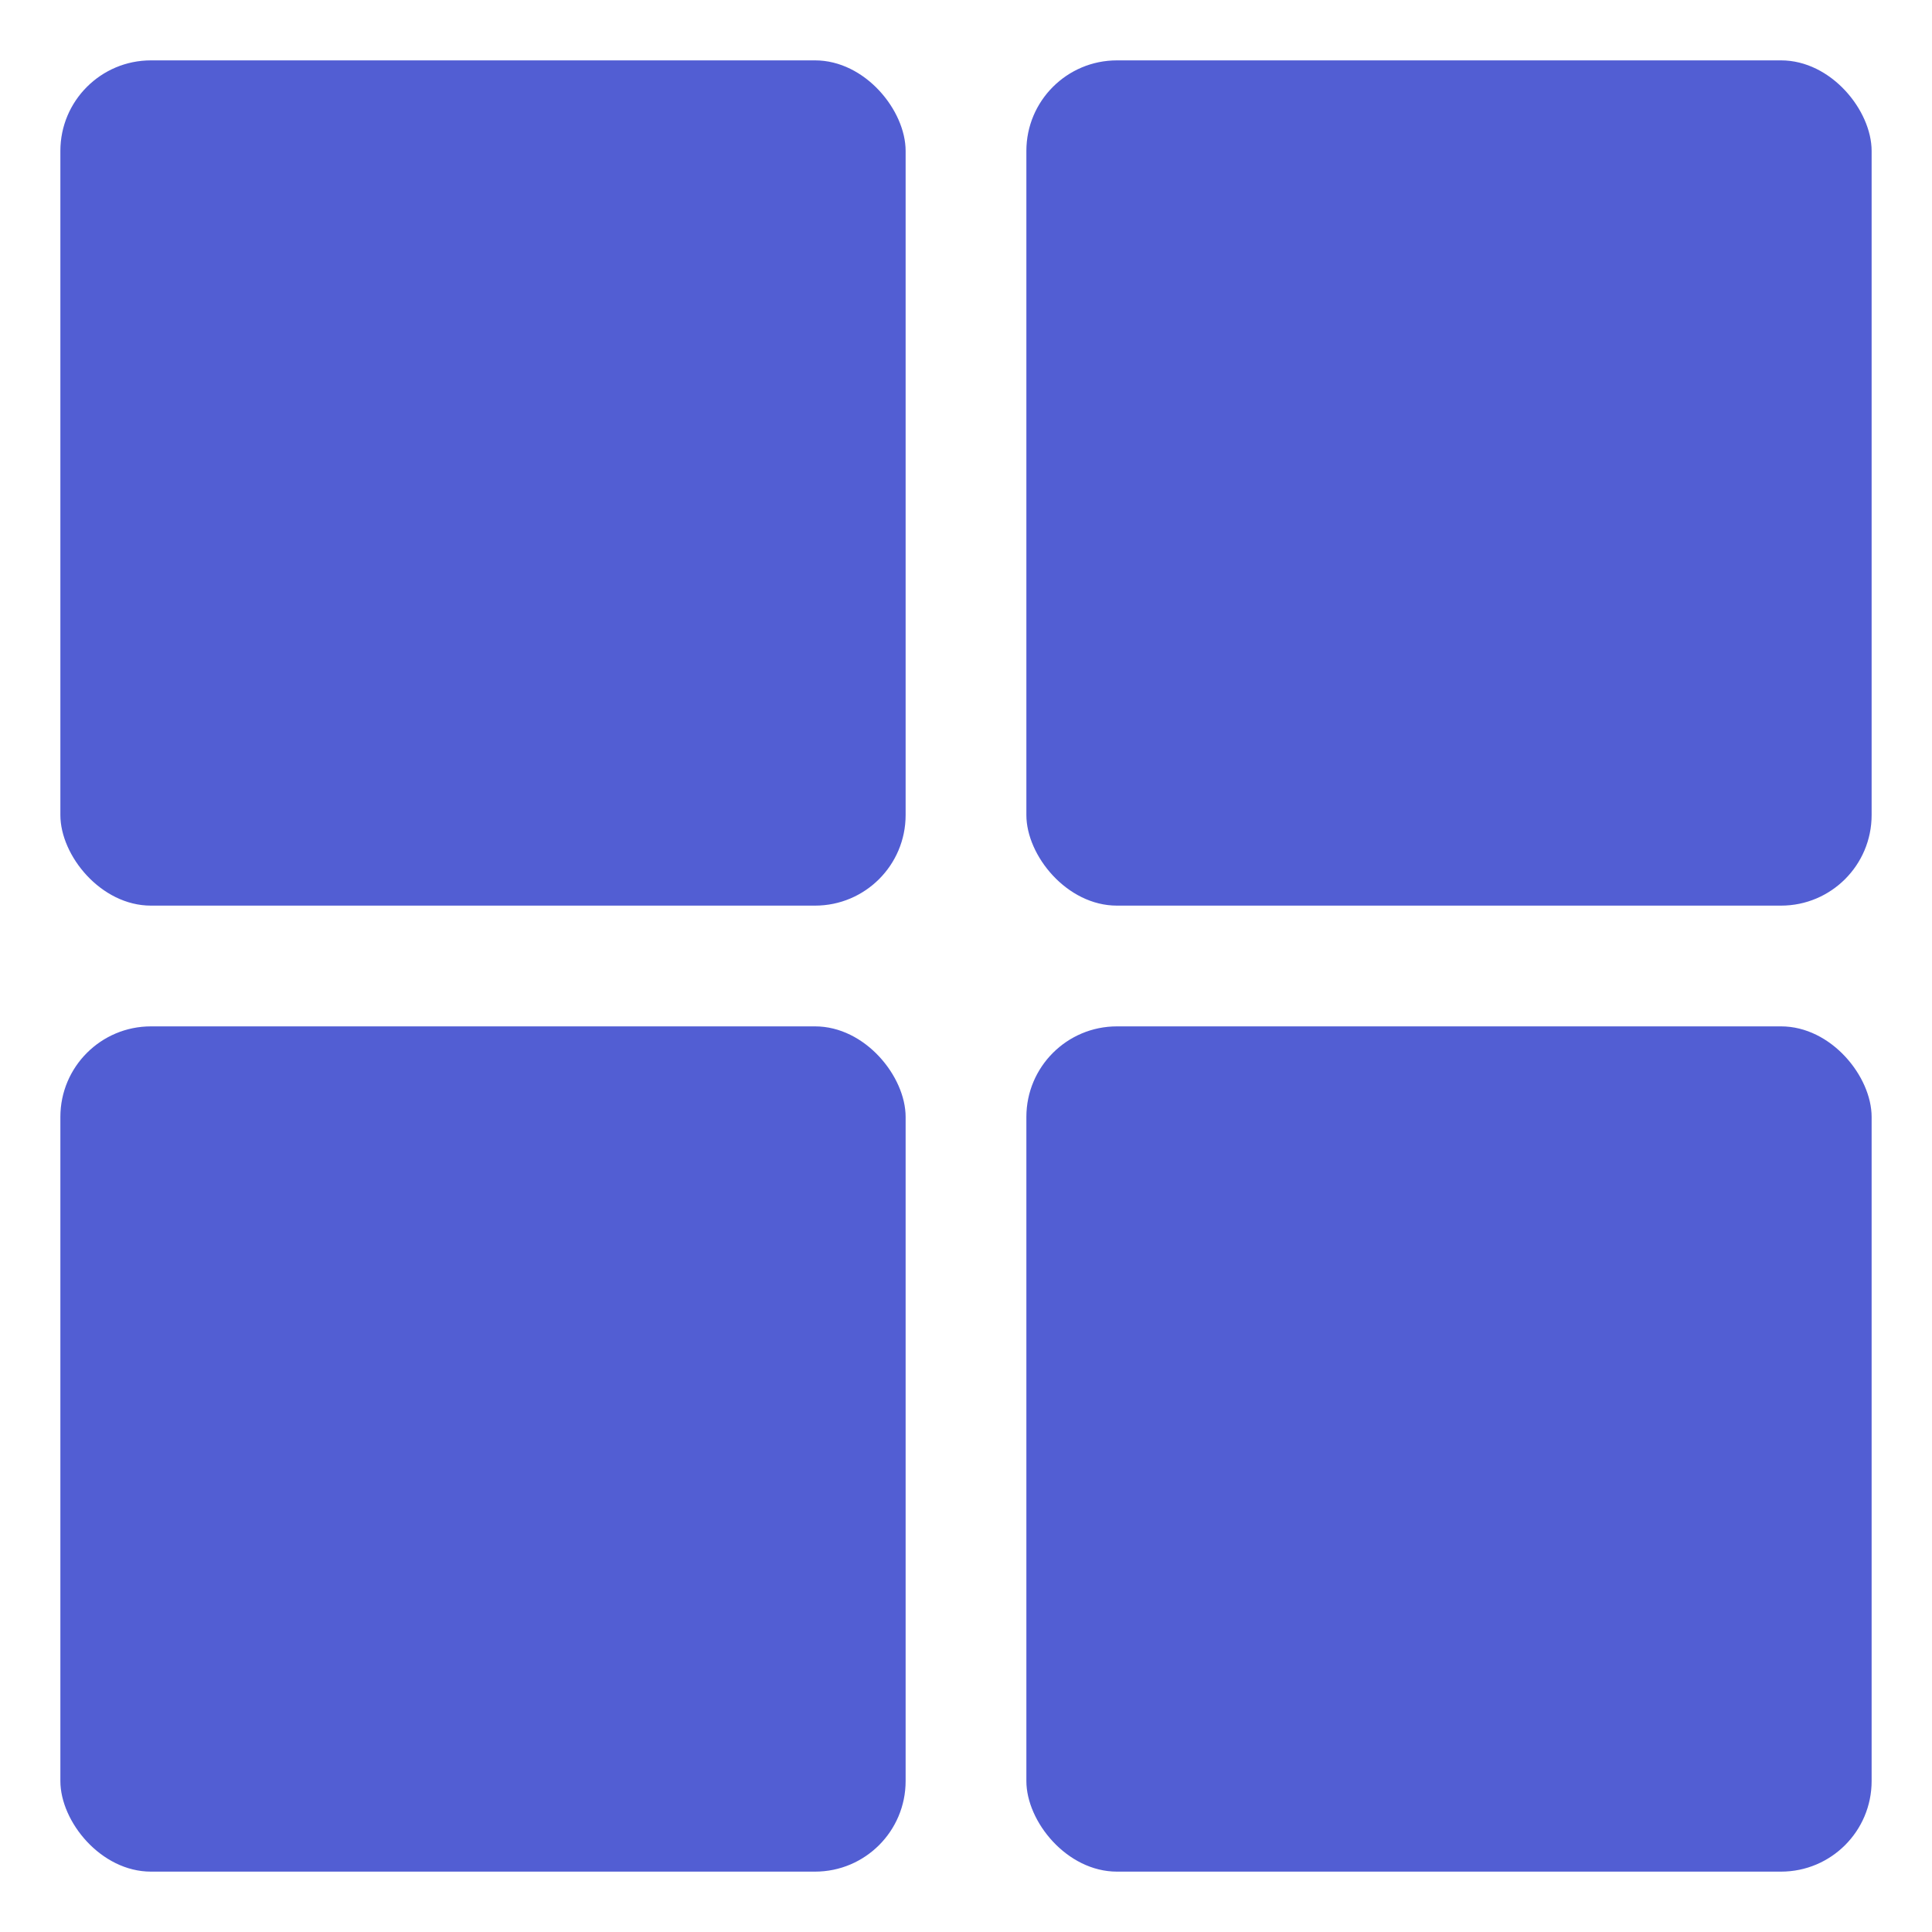 <?xml version="1.0"?>
<svg xmlns="http://www.w3.org/2000/svg" xmlns:xlink="http://www.w3.org/1999/xlink" xmlns:svgjs="http://svgjs.com/svgjs" version="1.1" width="512" height="512" x="0" y="0" viewBox="0 0 64 64" style="enable-background:new 0 0 512 512" xml:space="preserve" class=""><g><g xmlns="http://www.w3.org/2000/svg" id="Dashboard"><rect height="28" rx="3" width="28" x="34" y="34" fill="#525ed3" data-original="#000000" class=""/><rect height="28" rx="3" width="28" x="2" y="34" fill="#525ed3" data-original="#000000" class=""/><rect height="28" rx="3" width="28" x="34" y="2" fill="#525ed3" data-original="#000000" class=""/><rect height="28" rx="3" width="28" x="2" y="2" fill="#525ed3" data-original="#000000" class=""/></g></g></svg>
